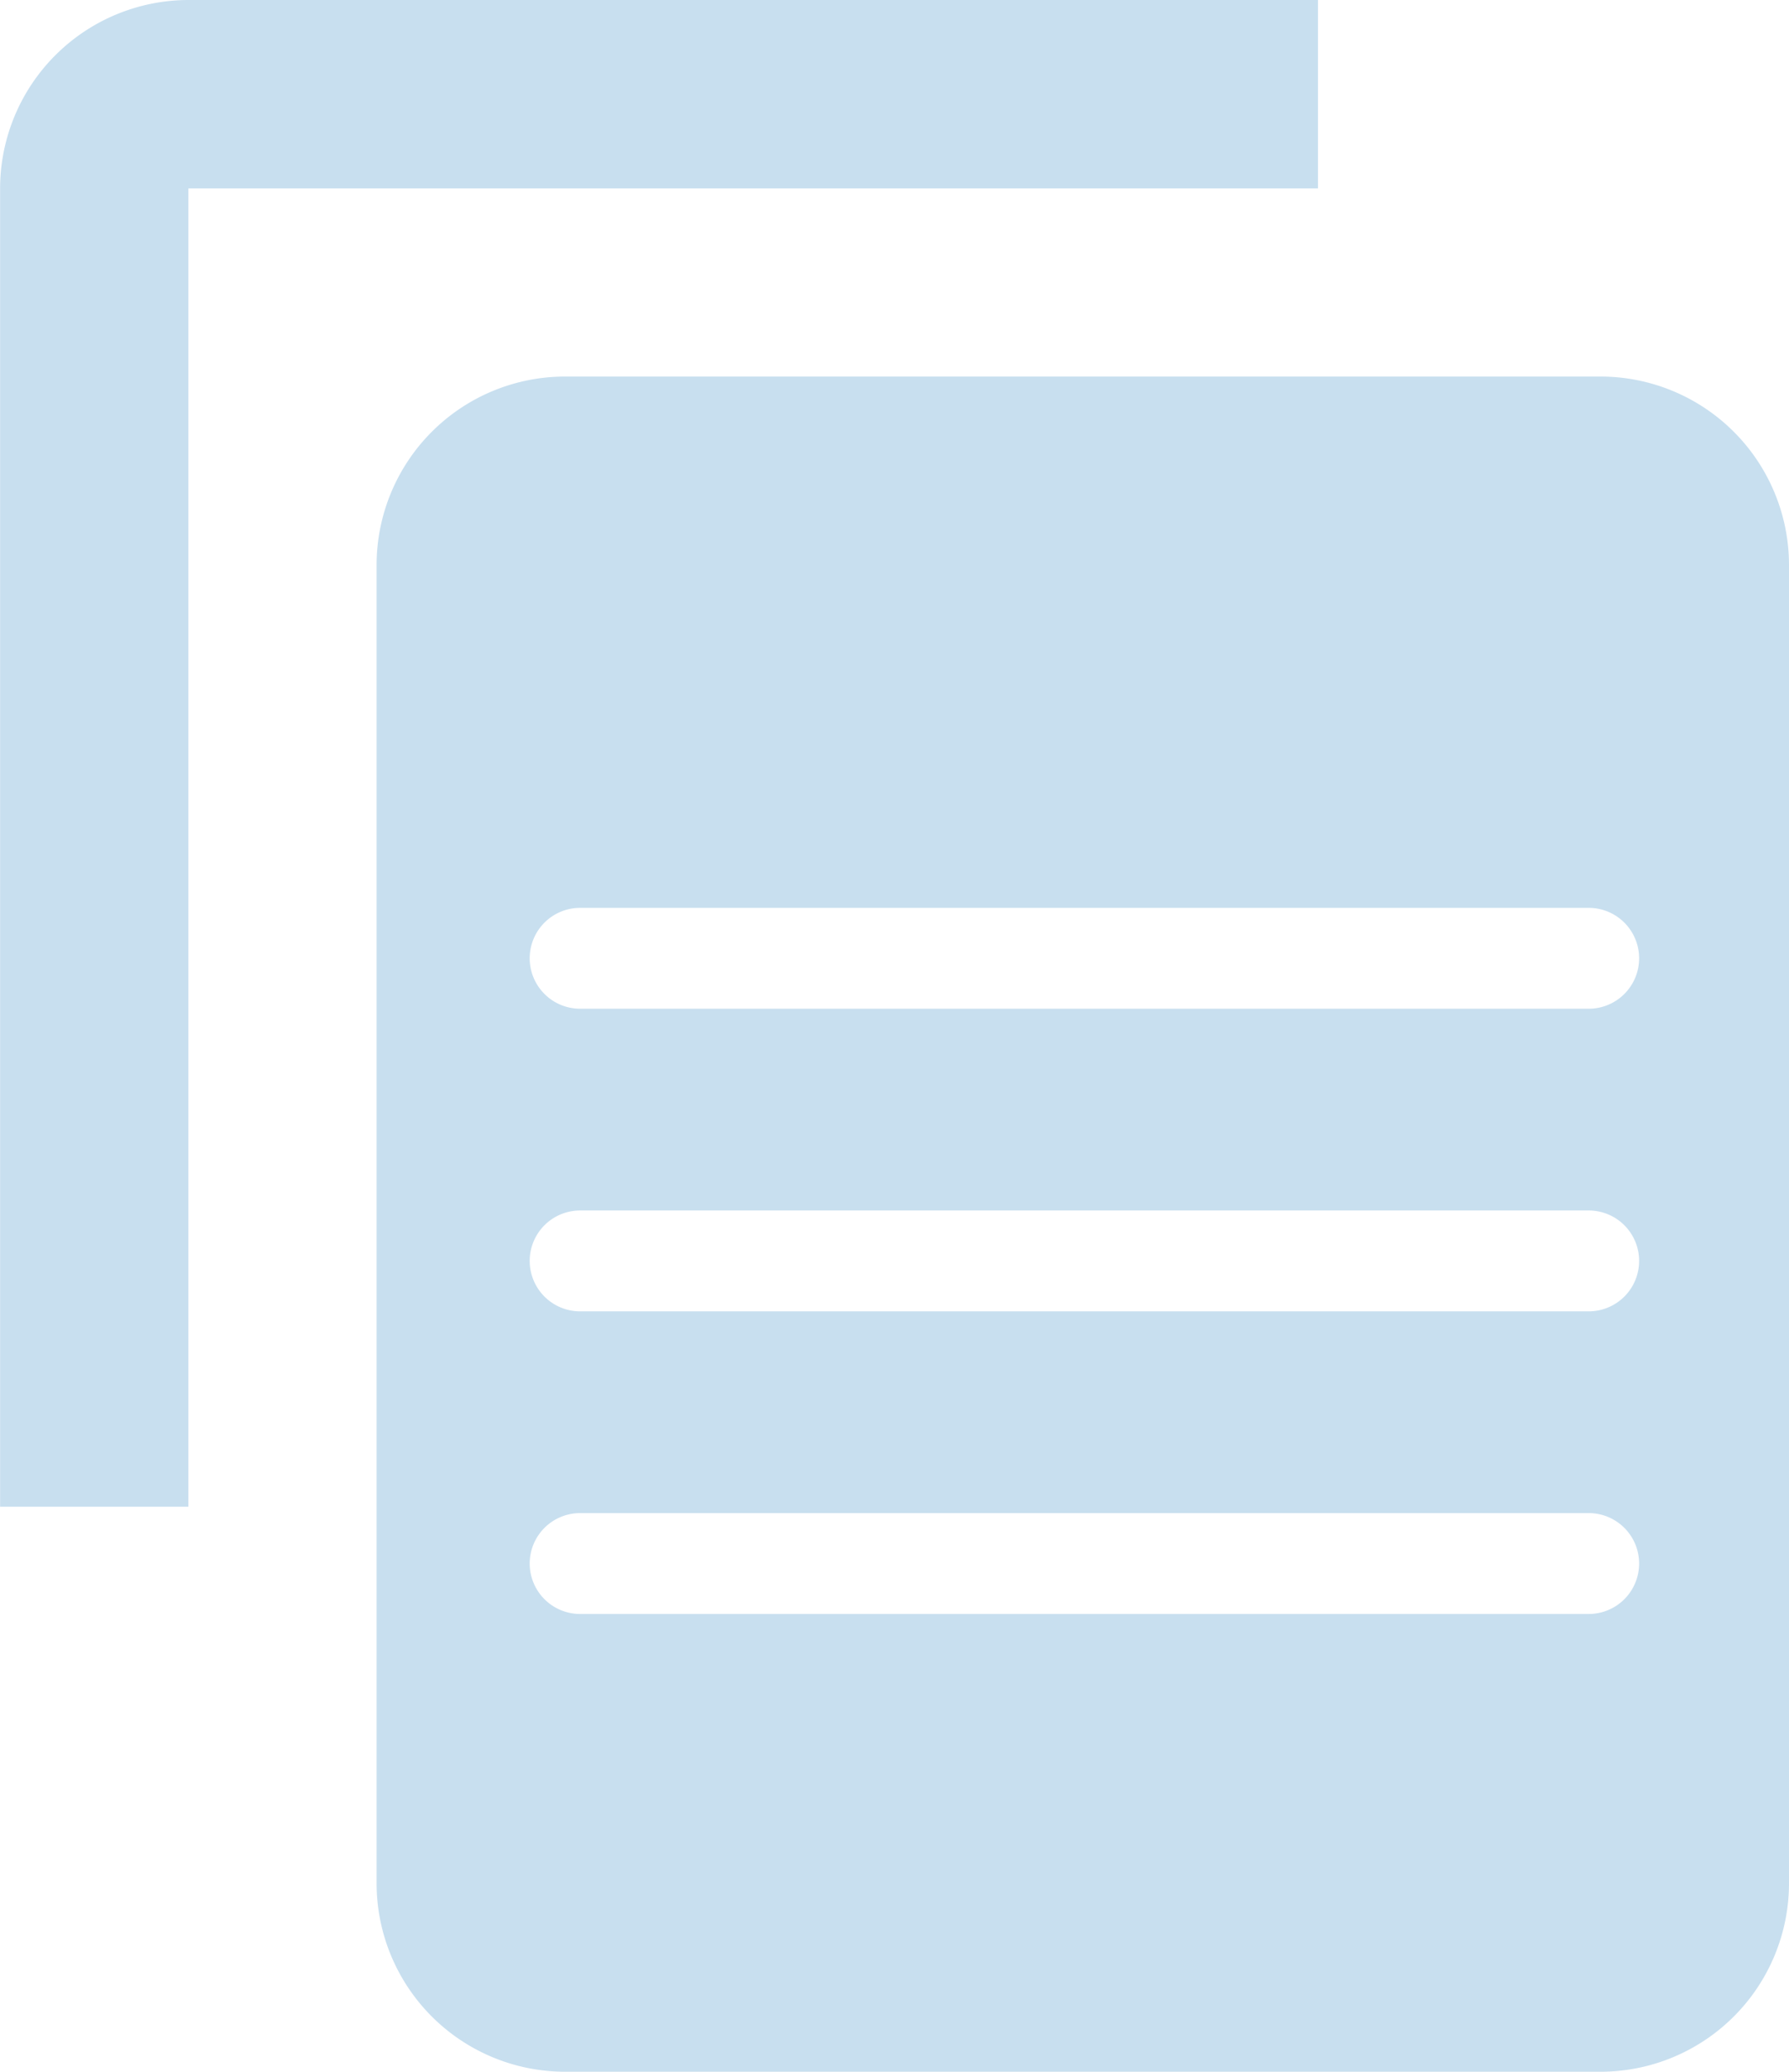 <svg xmlns="http://www.w3.org/2000/svg" width="17.738" height="20.539" viewBox="0 0 17.738 20.539">
    <g>
        <path fill="#c8dfef" d="M18.871-1199.462H8.6a1.869 1.869 0 0 1-1.867-1.867v-13.071a1.869 1.869 0 0 1 1.867-1.867h10.27a1.869 1.869 0 0 1 1.867 1.867v13.071a1.869 1.869 0 0 1-1.866 1.867zM8.751-1205a.5.5 0 0 0-.5.5.5.5 0 0 0 .5.5h10a.5.5 0 0 0 .5-.5.5.5 0 0 0-.5-.5zm0-3a.5.5 0 0 0-.5.5.5.5 0 0 0 .5.5h10a.5.5 0 0 0 .5-.5.5.5 0 0 0-.5-.5zm0-3a.5.5 0 0 0-.5.5.5.5 0 0 0 .5.5h10a.5.5 0 0 0 .5-.5.5.5 0 0 0-.5-.5zm-3.884 5.937H3v-13.07A1.87 1.87 0 0 1 4.867-1220h11.2v1.868h-11.2v13.069z" transform="translate(-24.749 -310) translate(21.75 1530)"/>
    </g>
</svg>
